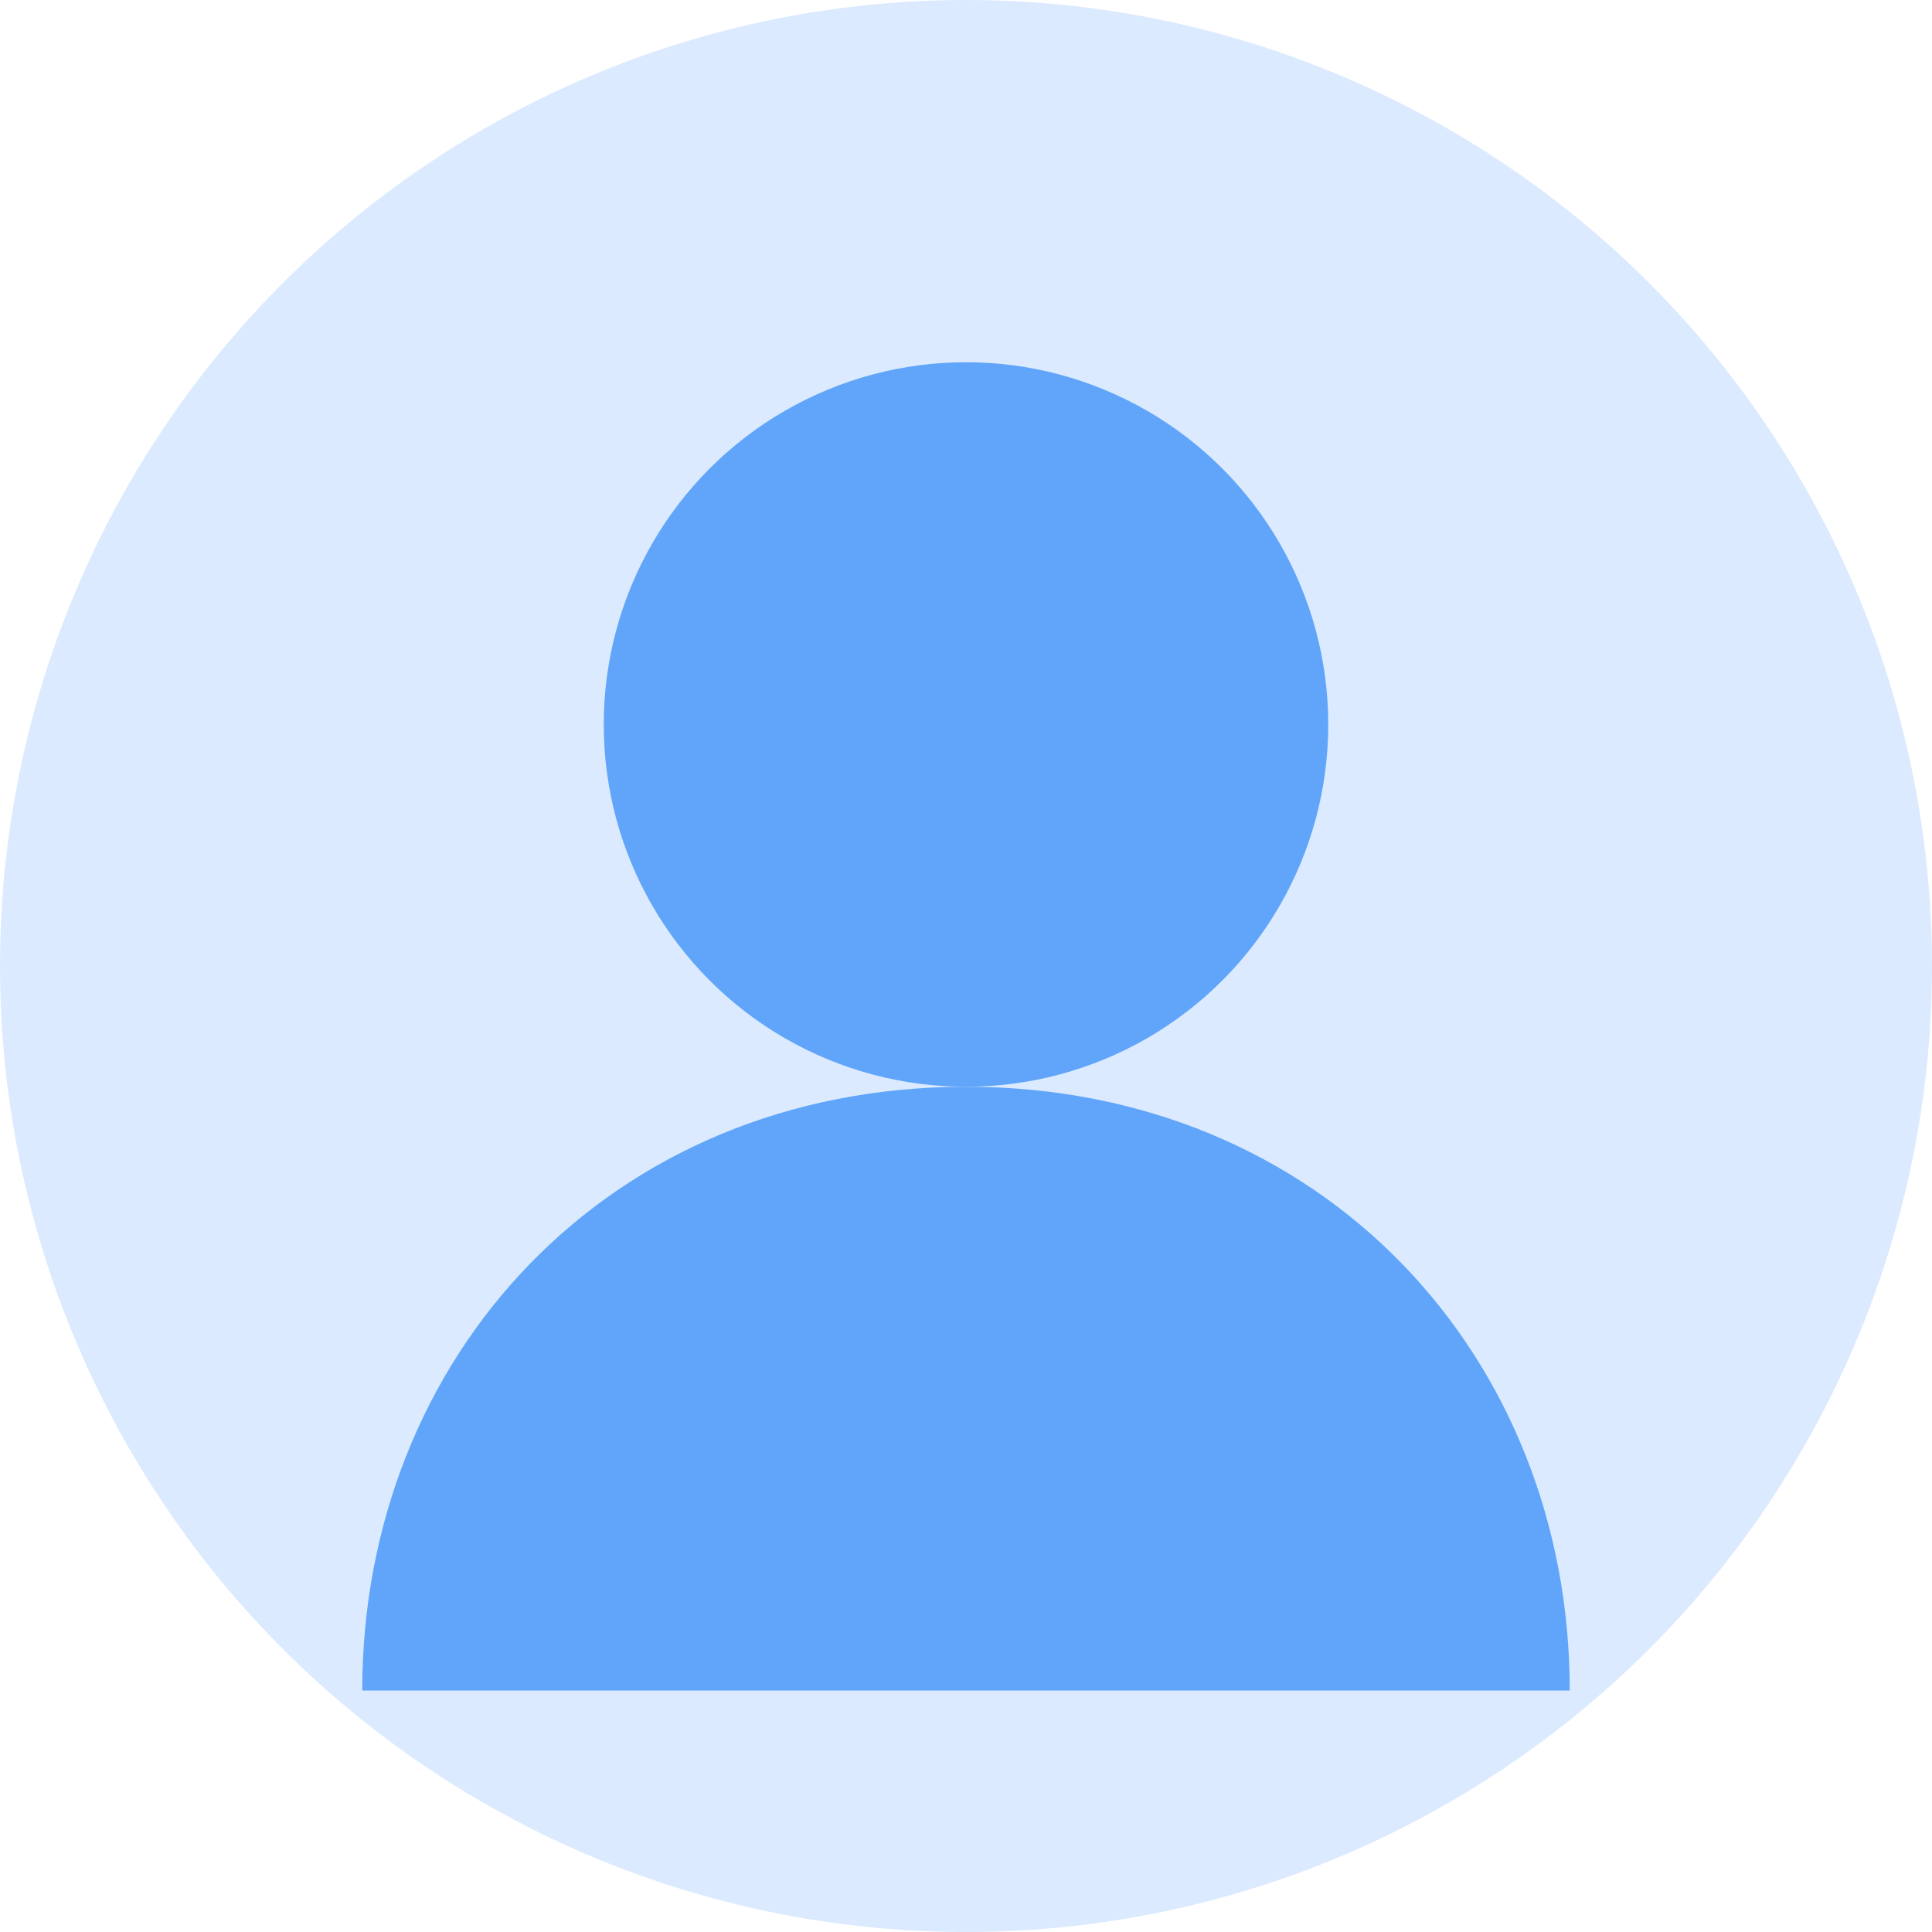 <svg width="80" height="80" viewBox="0 0 80 80" fill="none" xmlns="http://www.w3.org/2000/svg">
  <circle cx="40" cy="40" r="40" fill="#DBEAFE"/>
  <circle cx="40" cy="30" r="15" fill="#60A5FA"/>
  <path d="M15 70C15 56.2 25.2 45 40 45C54.8 45 65 56.2 65 70" fill="#60A5FA"/>
</svg> 